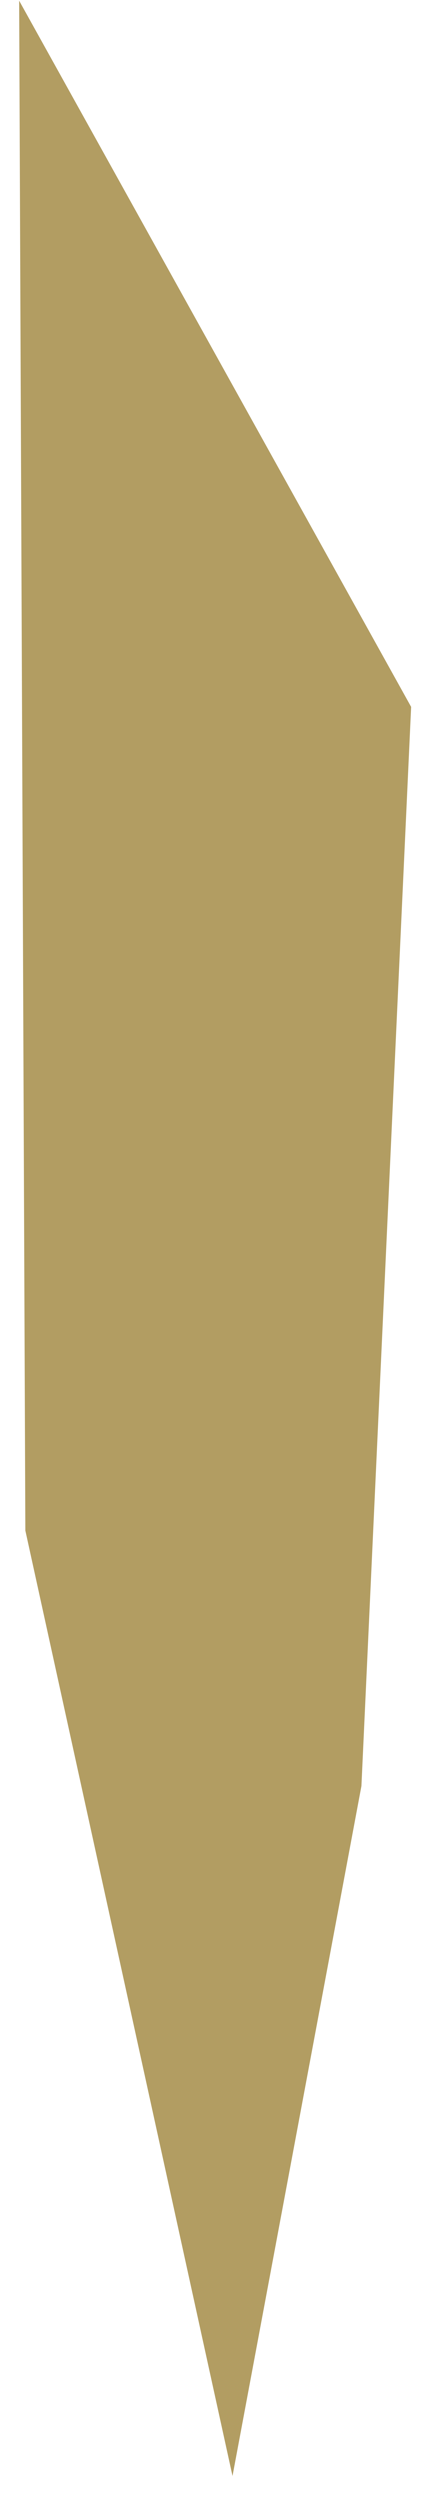 <svg width="14" height="83" viewBox="0 0 14 83" fill="none" xmlns="http://www.w3.org/2000/svg">
<path d="M13.672 23.468L12.019 59.294L7.732 82.201L0.843 50.813L0.637 0.023L13.672 23.468Z" fill="#B29D62"/>
</svg>
